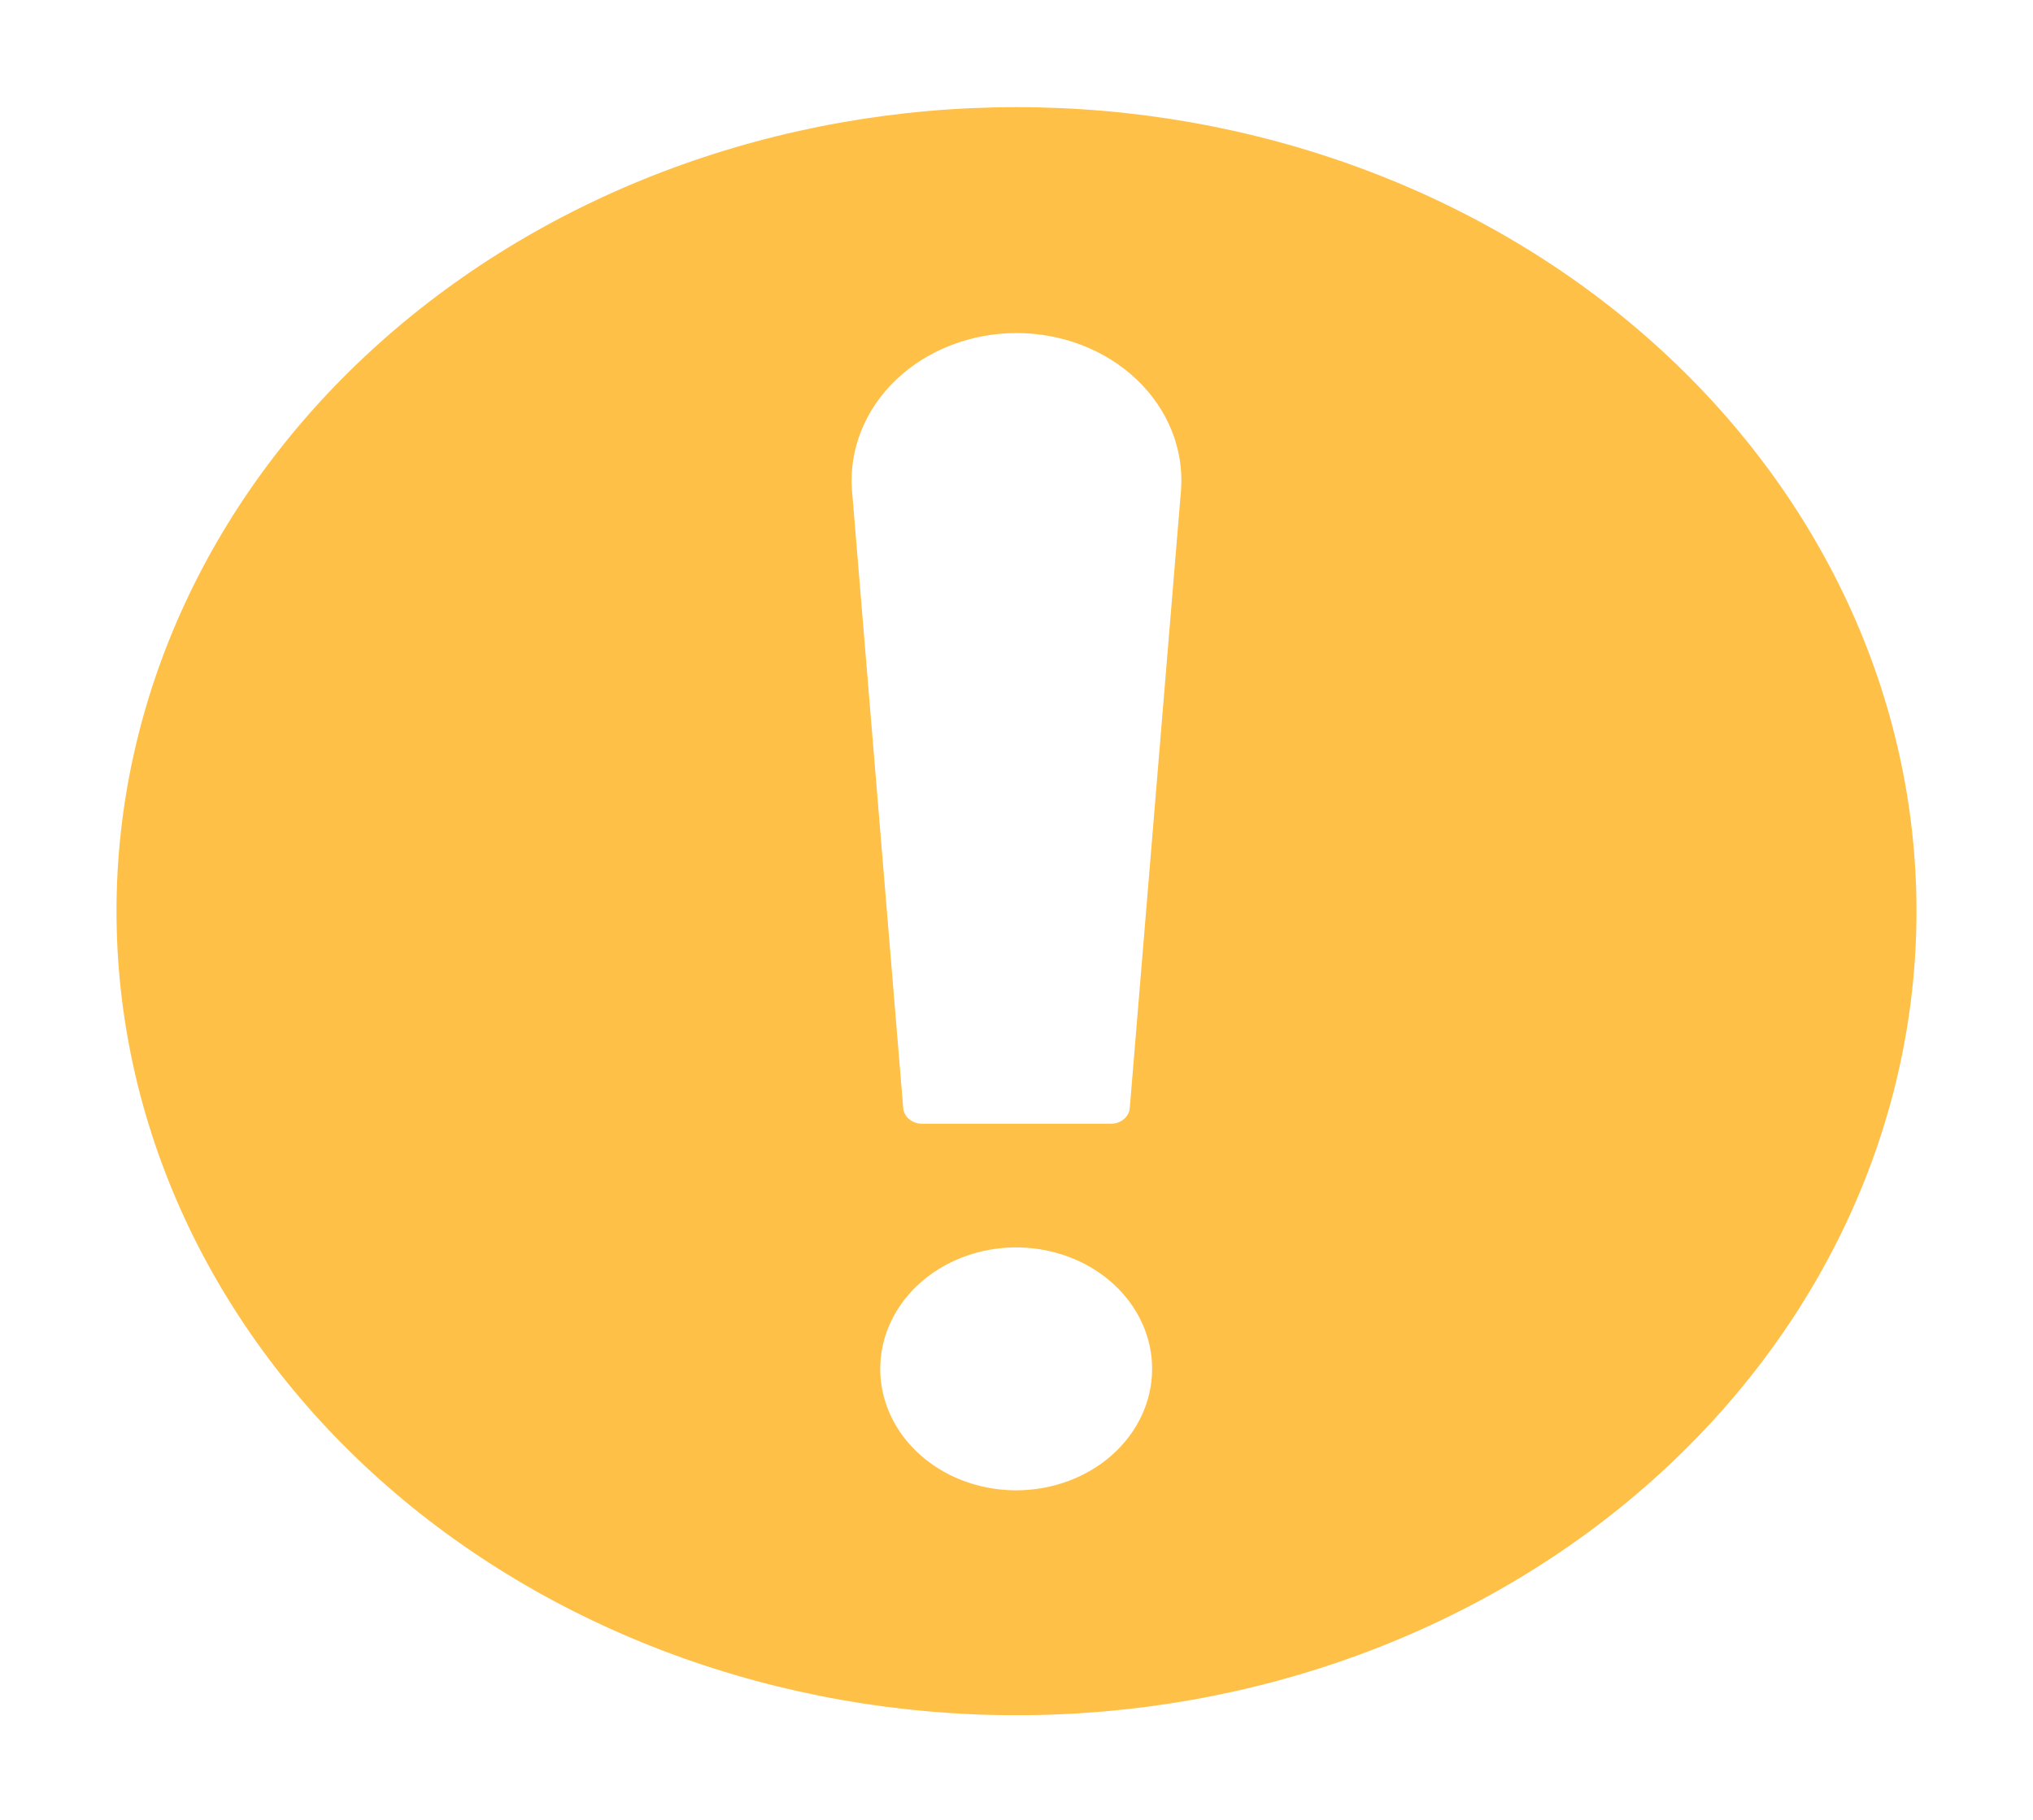 <svg width="162" height="145" viewBox="0 0 162 145" fill="none" xmlns="http://www.w3.org/2000/svg">
<path d="M81 8.538C71.581 8.535 62.254 10.19 53.552 13.409C44.849 16.627 36.942 21.346 30.282 27.296C23.622 33.246 18.34 40.31 14.737 48.084C11.134 55.859 9.282 64.191 9.285 72.606C9.282 81.02 11.134 89.353 14.737 97.127C18.34 104.901 23.622 111.965 30.282 117.915C36.942 123.865 44.849 128.584 53.552 131.803C62.254 135.022 71.581 136.677 81 136.674C90.419 136.677 99.746 135.022 108.448 131.803C117.15 128.584 125.058 123.865 131.718 117.915C138.378 111.965 143.66 104.901 147.263 97.127C150.866 89.353 152.718 81.02 152.715 72.606C152.718 64.191 150.866 55.859 147.263 48.084C143.66 40.31 138.378 33.246 131.718 27.296C125.058 21.346 117.15 16.627 108.448 13.409C99.746 10.19 90.419 8.535 81 8.538ZM81 118.753C78.855 118.757 76.758 118.193 74.972 117.131C73.187 116.069 71.795 114.558 70.972 112.789C70.149 111.02 69.932 109.072 70.349 107.193C70.767 105.313 71.799 103.587 73.315 102.232C74.832 100.878 76.764 99.955 78.868 99.583C80.971 99.21 83.152 99.404 85.132 100.139C87.112 100.874 88.804 102.118 89.992 103.713C91.181 105.308 91.812 107.182 91.807 109.098C91.801 111.657 90.66 114.109 88.635 115.918C86.609 117.728 83.864 118.747 81 118.753ZM94.114 39.004L90.027 88.287C90.002 88.627 89.832 88.947 89.552 89.18C89.273 89.413 88.905 89.542 88.523 89.541H73.478C73.095 89.542 72.727 89.413 72.448 89.18C72.168 88.947 71.998 88.627 71.973 88.287L67.886 39.004C67.775 37.404 68.032 35.801 68.641 34.294C69.25 32.786 70.198 31.407 71.427 30.239C72.655 29.071 74.138 28.141 75.785 27.505C77.431 26.869 79.206 26.54 81 26.54C82.794 26.54 84.569 26.869 86.215 27.505C87.862 28.141 89.345 29.071 90.574 30.239C91.802 31.407 92.75 32.786 93.359 34.294C93.968 35.801 94.225 37.404 94.114 39.004Z" fill="#FFC048"/>
</svg>
